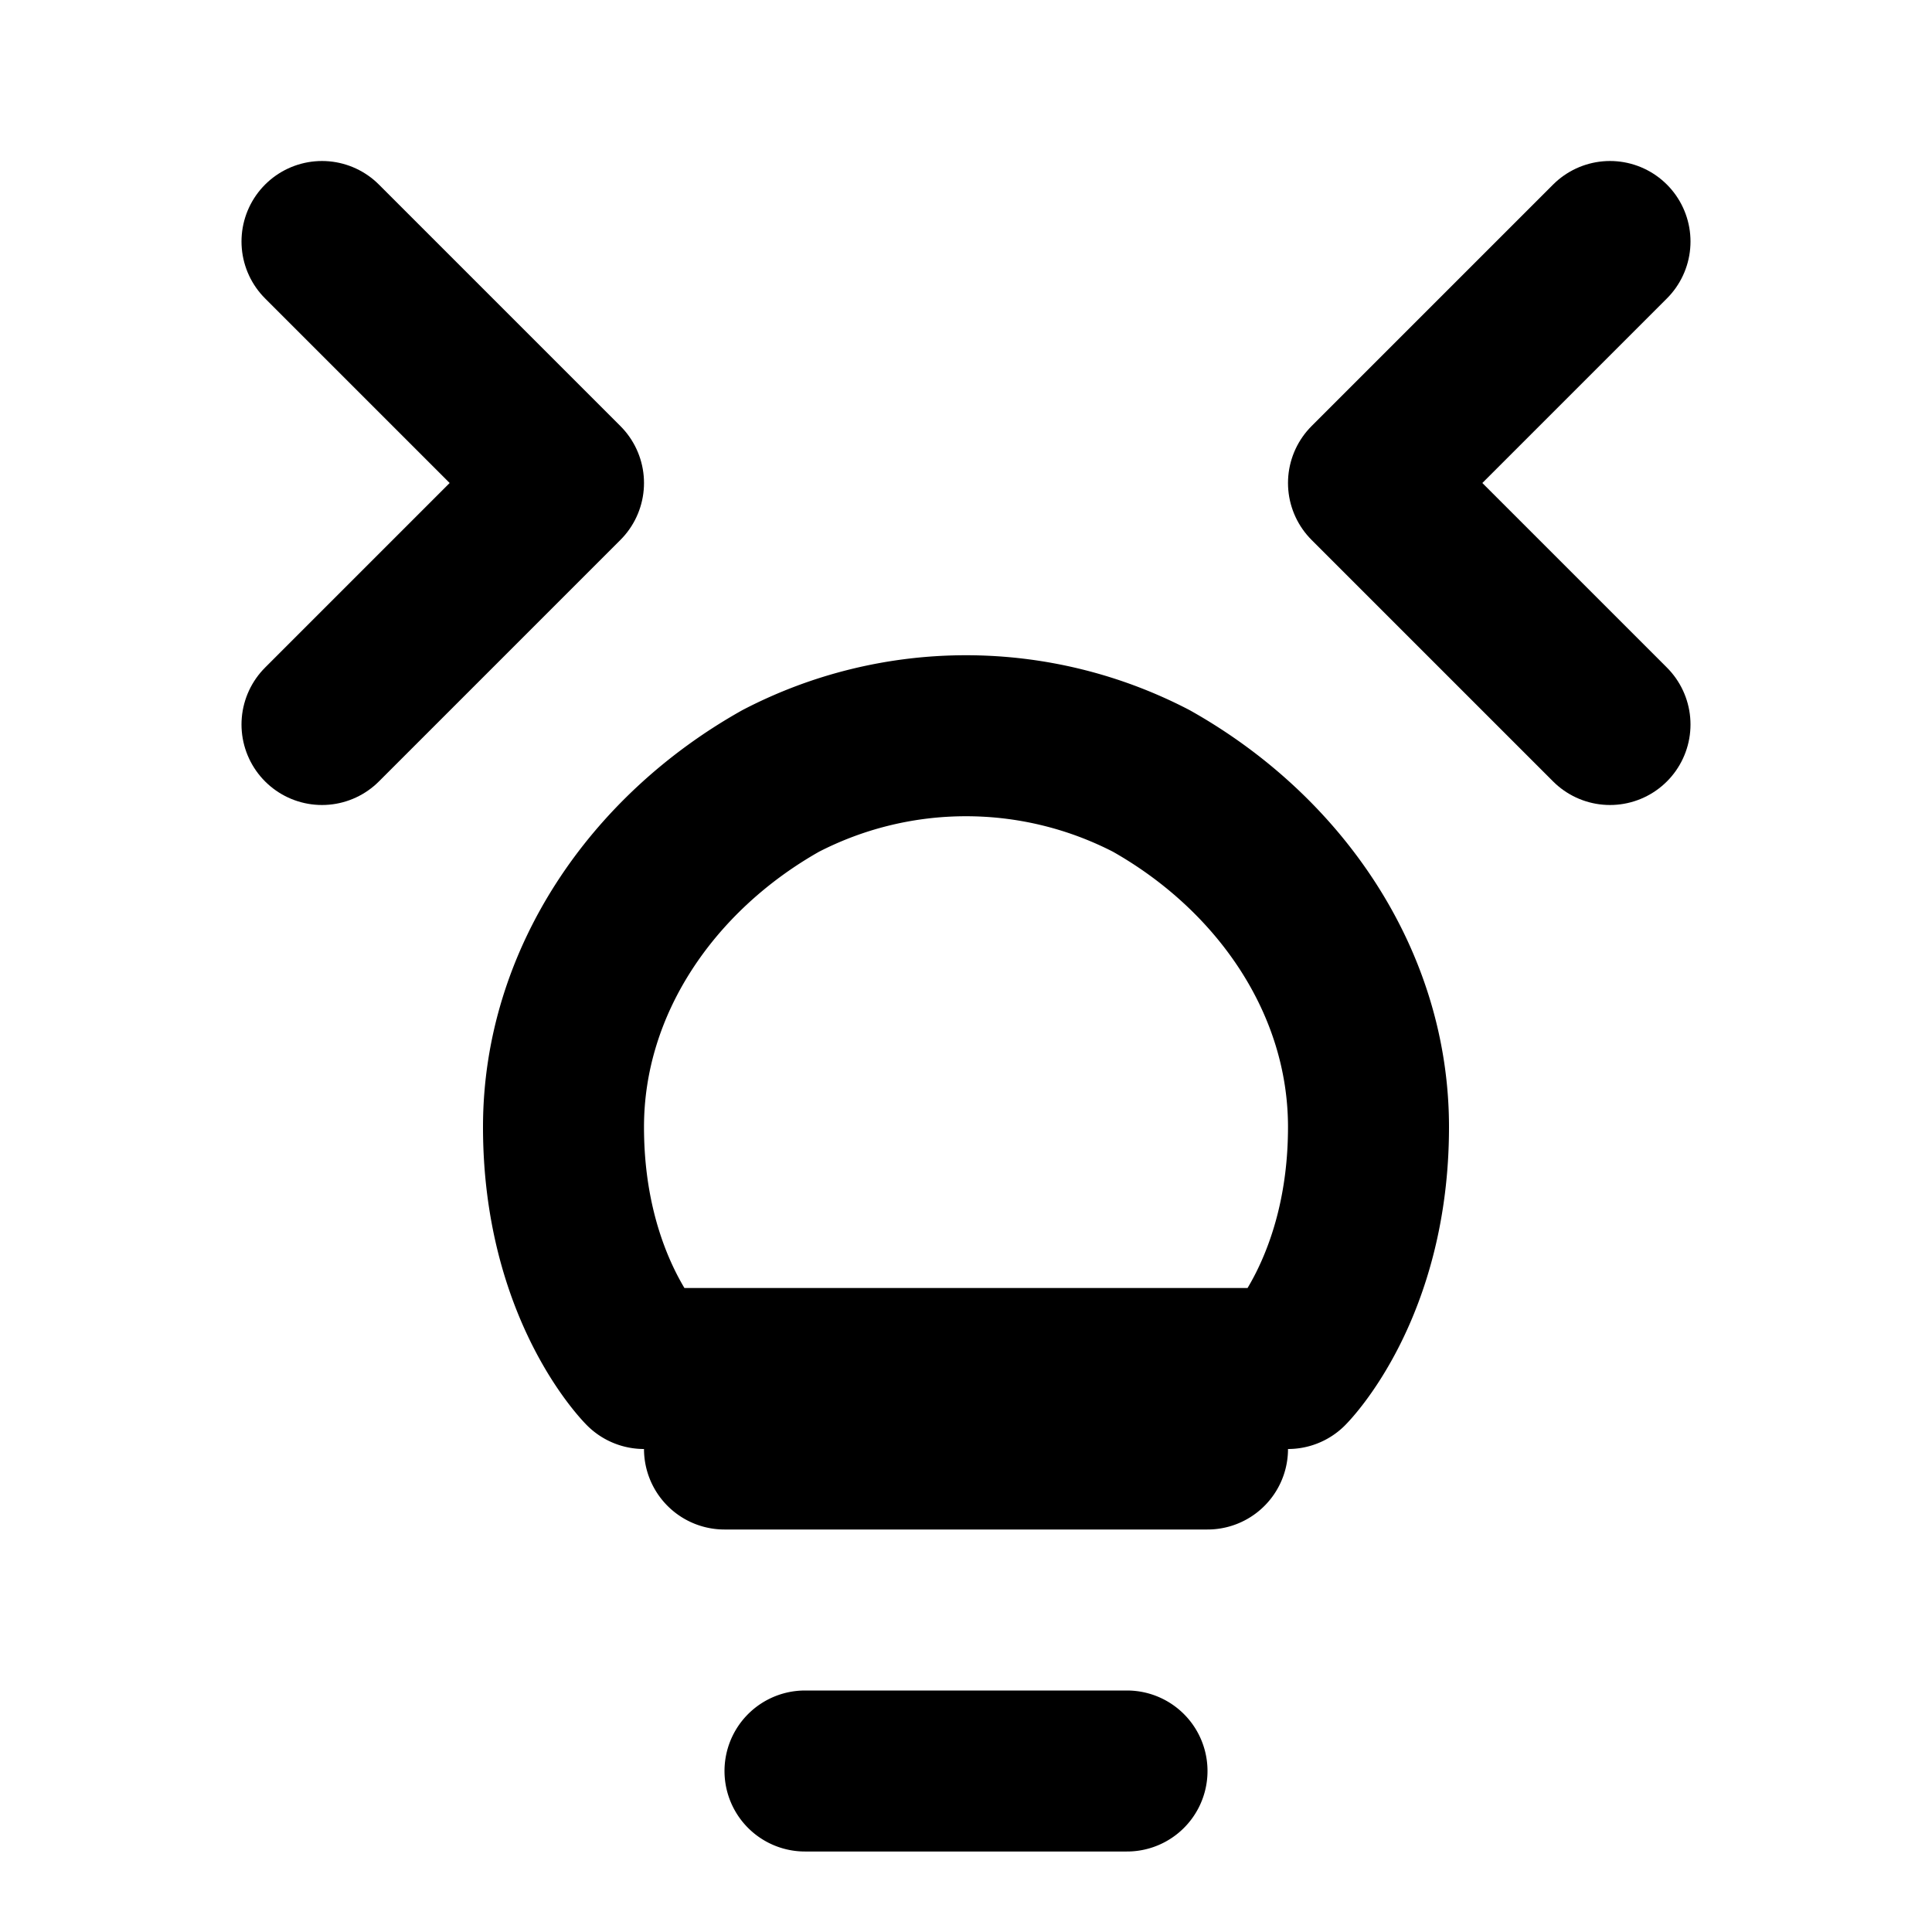 <svg xmlns="http://www.w3.org/2000/svg" viewBox="0 0 24 24" fill="none" stroke="currentColor" stroke-width="2" stroke-linecap="round" stroke-linejoin="round">
  <!-- Lightbulb -->
  <path d="M9 18h6M10 22h4M7 14c0-1.8 1.1-3.4 2.7-4.3a5 5 0 0 1 4.6 0C15.9 10.6 17 12.2 17 14c0 2-1 3-1 3H8s-1-1-1-3z" />
  <!-- Code brackets -->
  <path d="M4 9l3-3-3-3M20 9l-3-3 3-3" />
</svg>
